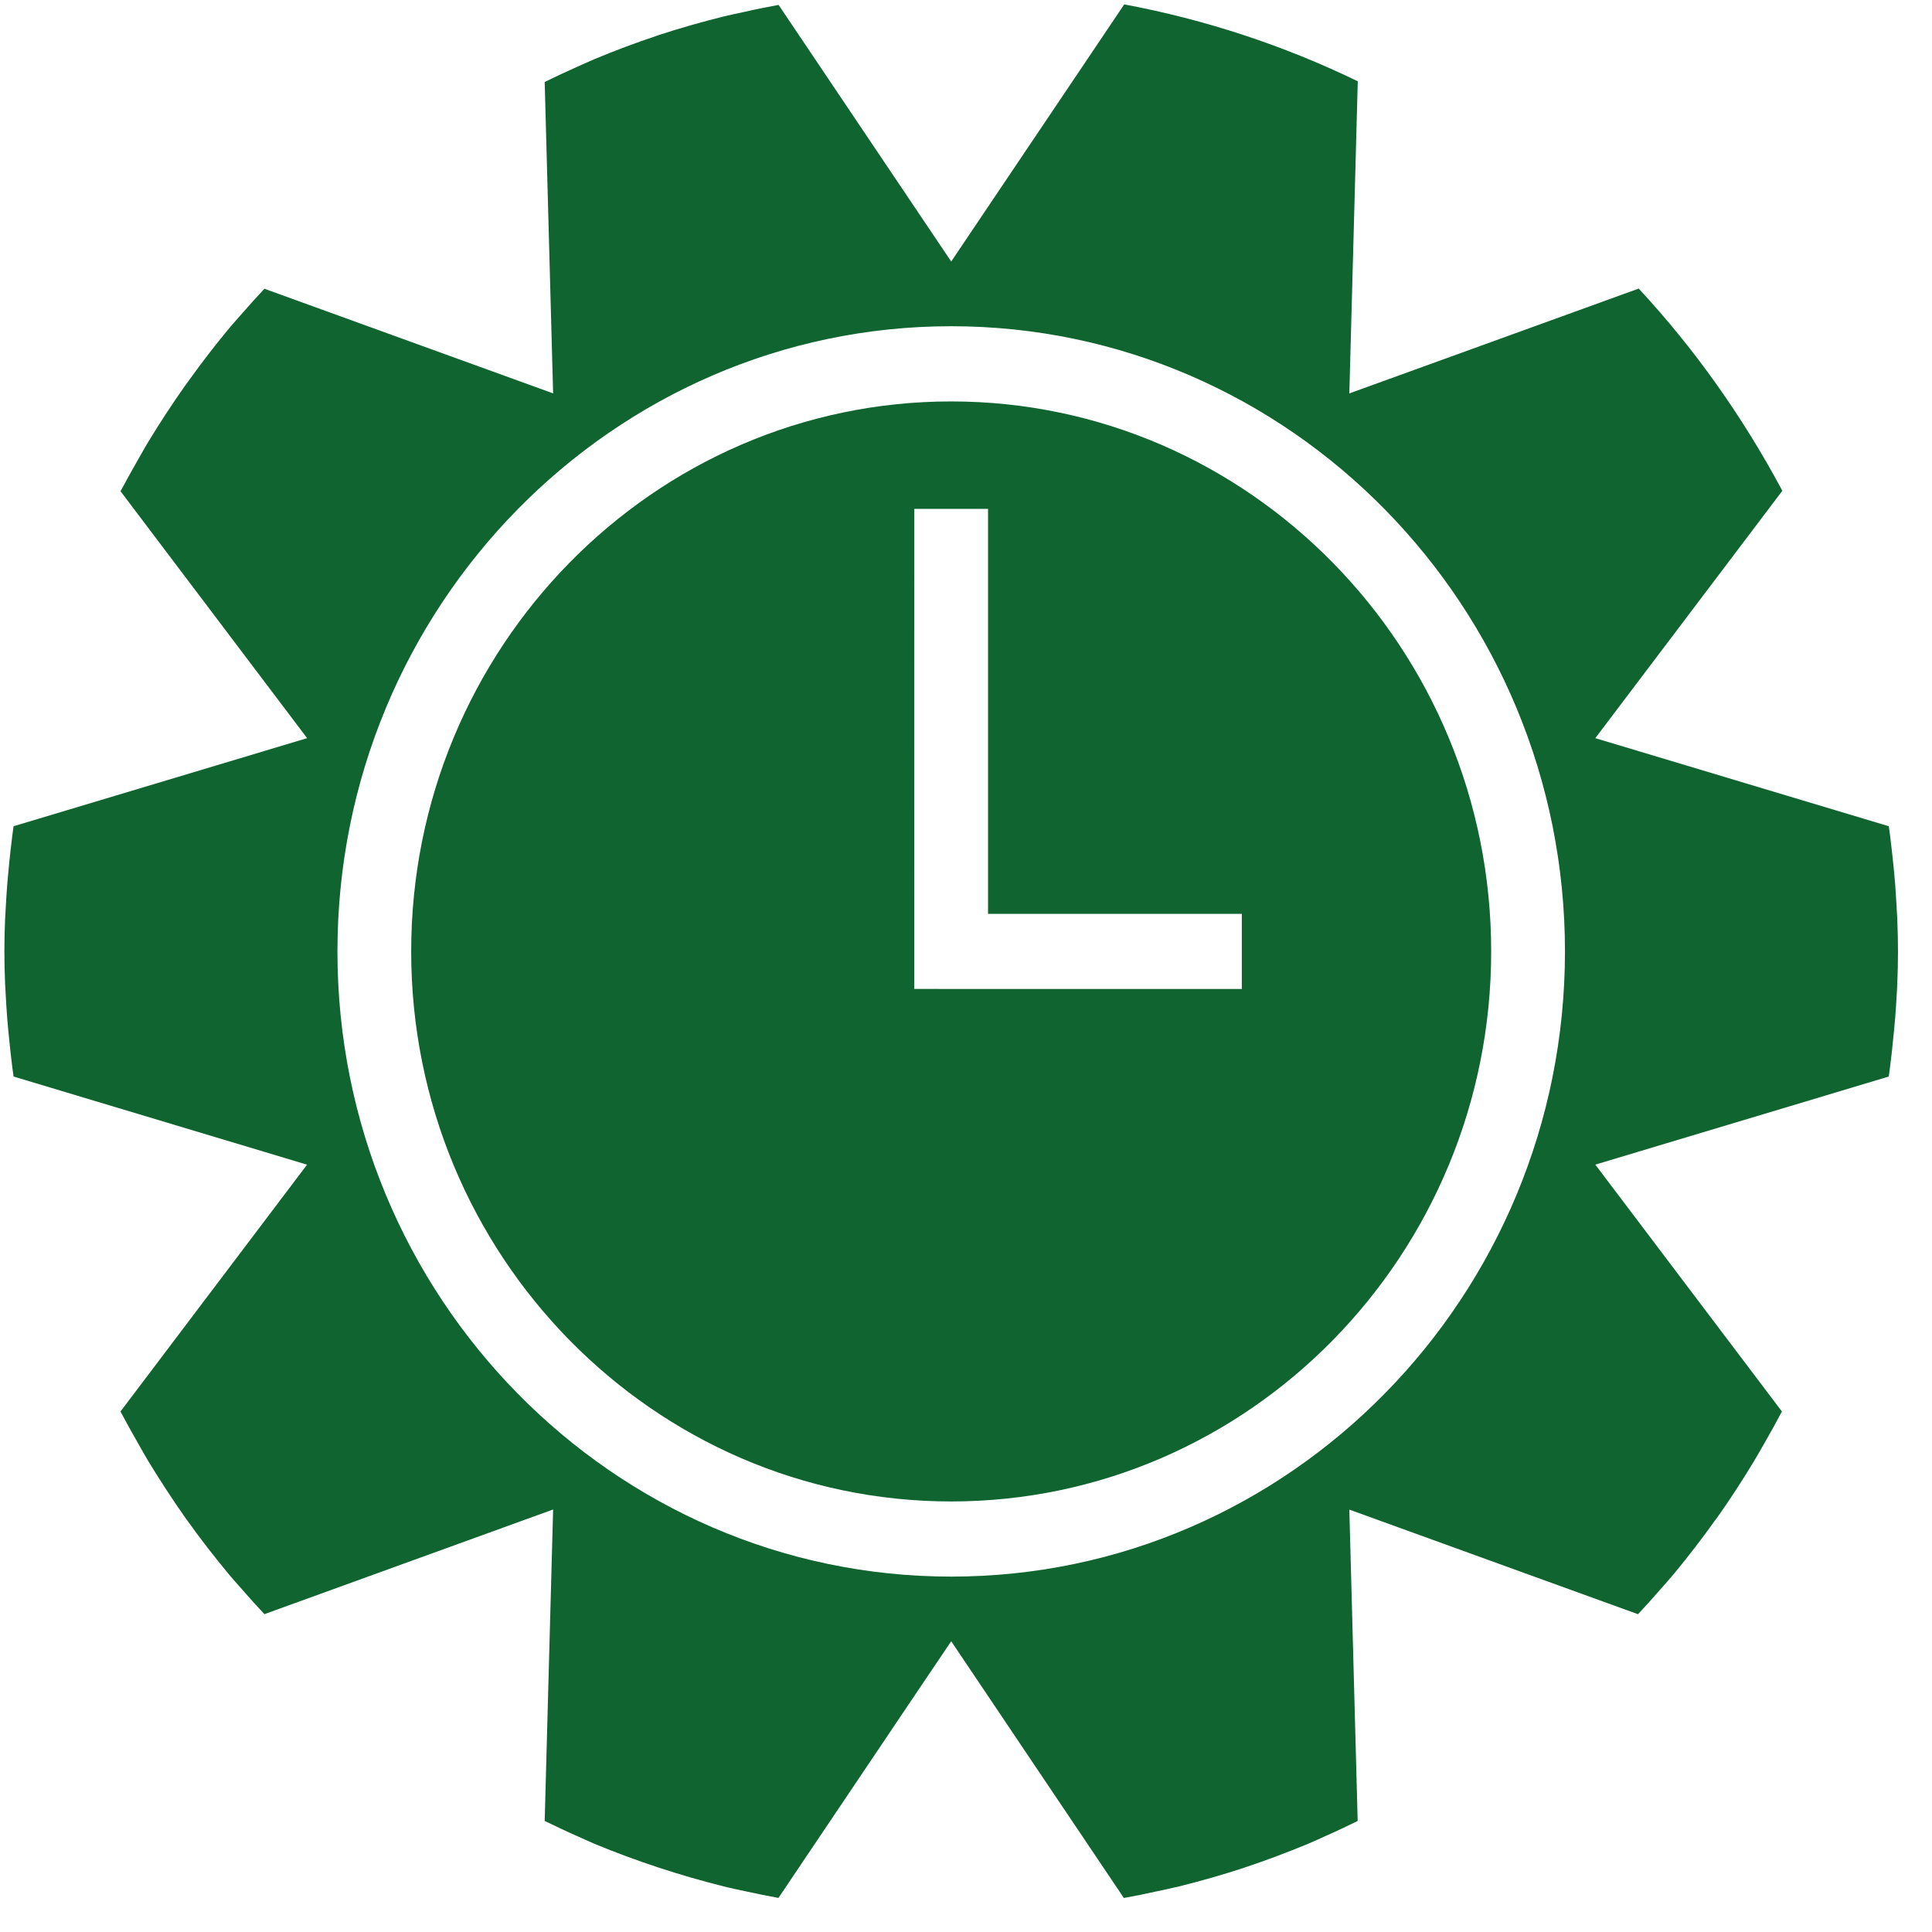 <svg width="41" height="41" viewBox="0 0 41 41" fill="none" xmlns="http://www.w3.org/2000/svg">
<path d="M20.185 8.519C13.866 8.519 8.726 13.755 8.726 20.191C8.726 26.628 13.867 31.863 20.185 31.863C26.504 31.863 31.645 26.628 31.645 20.191C31.645 13.755 26.504 8.519 20.185 8.519ZM26.353 20.988L19.402 20.987L19.403 10.799H20.968L20.968 19.393L26.353 19.394V20.988Z" fill="#0F642F"/>
<path d="M40.263 19.504C40.26 19.43 40.254 19.353 40.251 19.277C40.242 19.115 40.232 18.952 40.22 18.785C40.213 18.695 40.204 18.604 40.196 18.512C40.181 18.353 40.164 18.192 40.145 18.028C40.135 17.932 40.123 17.835 40.111 17.737C40.102 17.671 40.092 17.602 40.083 17.534L33.855 15.665L33.856 15.665H33.855L37.824 10.415C36.978 8.833 35.955 7.394 34.776 6.124L28.635 8.349L28.814 1.725C27.247 0.965 25.584 0.417 23.858 0.093L20.186 5.55L16.523 0.104C16.287 0.148 16.051 0.194 15.817 0.248C15.666 0.281 15.513 0.311 15.363 0.348C14.897 0.465 14.435 0.594 13.981 0.744C13.963 0.75 13.945 0.757 13.928 0.763C13.489 0.909 13.056 1.072 12.629 1.249C12.482 1.31 12.338 1.379 12.192 1.443C11.979 1.538 11.768 1.638 11.559 1.74L11.738 8.348H11.737V8.348L5.935 6.245L5.611 6.128C5.457 6.293 5.306 6.459 5.157 6.63C5.047 6.757 4.933 6.881 4.826 7.011C4.55 7.346 4.284 7.691 4.029 8.046C3.989 8.102 3.947 8.156 3.908 8.213C3.644 8.587 3.393 8.973 3.153 9.366C3.065 9.51 2.985 9.659 2.9 9.806C2.783 10.009 2.67 10.217 2.558 10.425L6.517 15.664L6.517 15.665L0.288 17.534C0.279 17.6 0.269 17.668 0.261 17.733C0.249 17.835 0.237 17.936 0.225 18.035C0.207 18.195 0.191 18.353 0.177 18.509C0.168 18.603 0.159 18.698 0.152 18.789C0.139 18.954 0.13 19.115 0.121 19.276C0.117 19.353 0.111 19.43 0.108 19.506C0.099 19.739 0.093 19.968 0.093 20.192C0.093 20.416 0.099 20.644 0.108 20.877C0.111 20.951 0.117 21.029 0.121 21.105C0.129 21.265 0.139 21.427 0.152 21.593C0.159 21.684 0.168 21.777 0.176 21.871C0.191 22.027 0.207 22.184 0.225 22.346C0.236 22.446 0.248 22.547 0.261 22.649C0.269 22.713 0.279 22.781 0.288 22.846L6.516 24.716L2.557 29.954C2.674 30.174 2.793 30.392 2.917 30.606C2.993 30.739 3.067 30.875 3.146 31.006C3.401 31.424 3.667 31.834 3.948 32.231C3.953 32.239 3.959 32.244 3.964 32.252C4.241 32.641 4.532 33.016 4.834 33.381C4.929 33.498 5.031 33.607 5.129 33.721C5.286 33.903 5.448 34.079 5.611 34.255L11.737 32.034H11.738L11.559 38.643C11.785 38.752 12.011 38.861 12.24 38.961C12.365 39.016 12.488 39.075 12.614 39.128C13.508 39.498 14.428 39.8 15.37 40.035C15.513 40.072 15.658 40.1 15.803 40.132C16.041 40.185 16.28 40.232 16.52 40.277L19.488 35.865L20.186 34.83L21.749 37.155L23.85 40.278C24.086 40.235 24.32 40.189 24.553 40.136C24.704 40.102 24.857 40.073 25.008 40.036C25.476 39.919 25.939 39.789 26.396 39.638C26.398 39.637 26.399 39.637 26.4 39.636C26.856 39.486 27.304 39.316 27.748 39.133C27.887 39.076 28.023 39.011 28.161 38.949C28.381 38.853 28.597 38.748 28.812 38.644L28.635 32.036L34.761 34.256C34.921 34.084 35.08 33.91 35.233 33.732C35.335 33.615 35.44 33.501 35.539 33.381C35.836 33.019 36.124 32.647 36.398 32.262C36.407 32.252 36.415 32.243 36.423 32.231C36.704 31.836 36.969 31.427 37.223 31.008C37.305 30.873 37.38 30.735 37.459 30.599C37.582 30.387 37.7 30.172 37.815 29.954L33.855 24.715L40.082 22.846C40.091 22.78 40.101 22.713 40.109 22.647C40.122 22.548 40.134 22.448 40.145 22.349C40.163 22.187 40.179 22.029 40.194 21.873C40.203 21.779 40.212 21.687 40.219 21.595C40.232 21.429 40.242 21.267 40.251 21.105C40.255 21.03 40.261 20.954 40.263 20.879C40.273 20.646 40.278 20.416 40.278 20.191C40.278 19.967 40.273 19.737 40.263 19.504ZM20.186 33.458C13.004 33.458 7.161 27.507 7.161 20.191C7.161 12.876 13.004 6.923 20.186 6.923C27.368 6.923 33.211 12.876 33.211 20.191C33.211 27.508 27.368 33.458 20.186 33.458Z" fill="#0F642F"/>
</svg>
